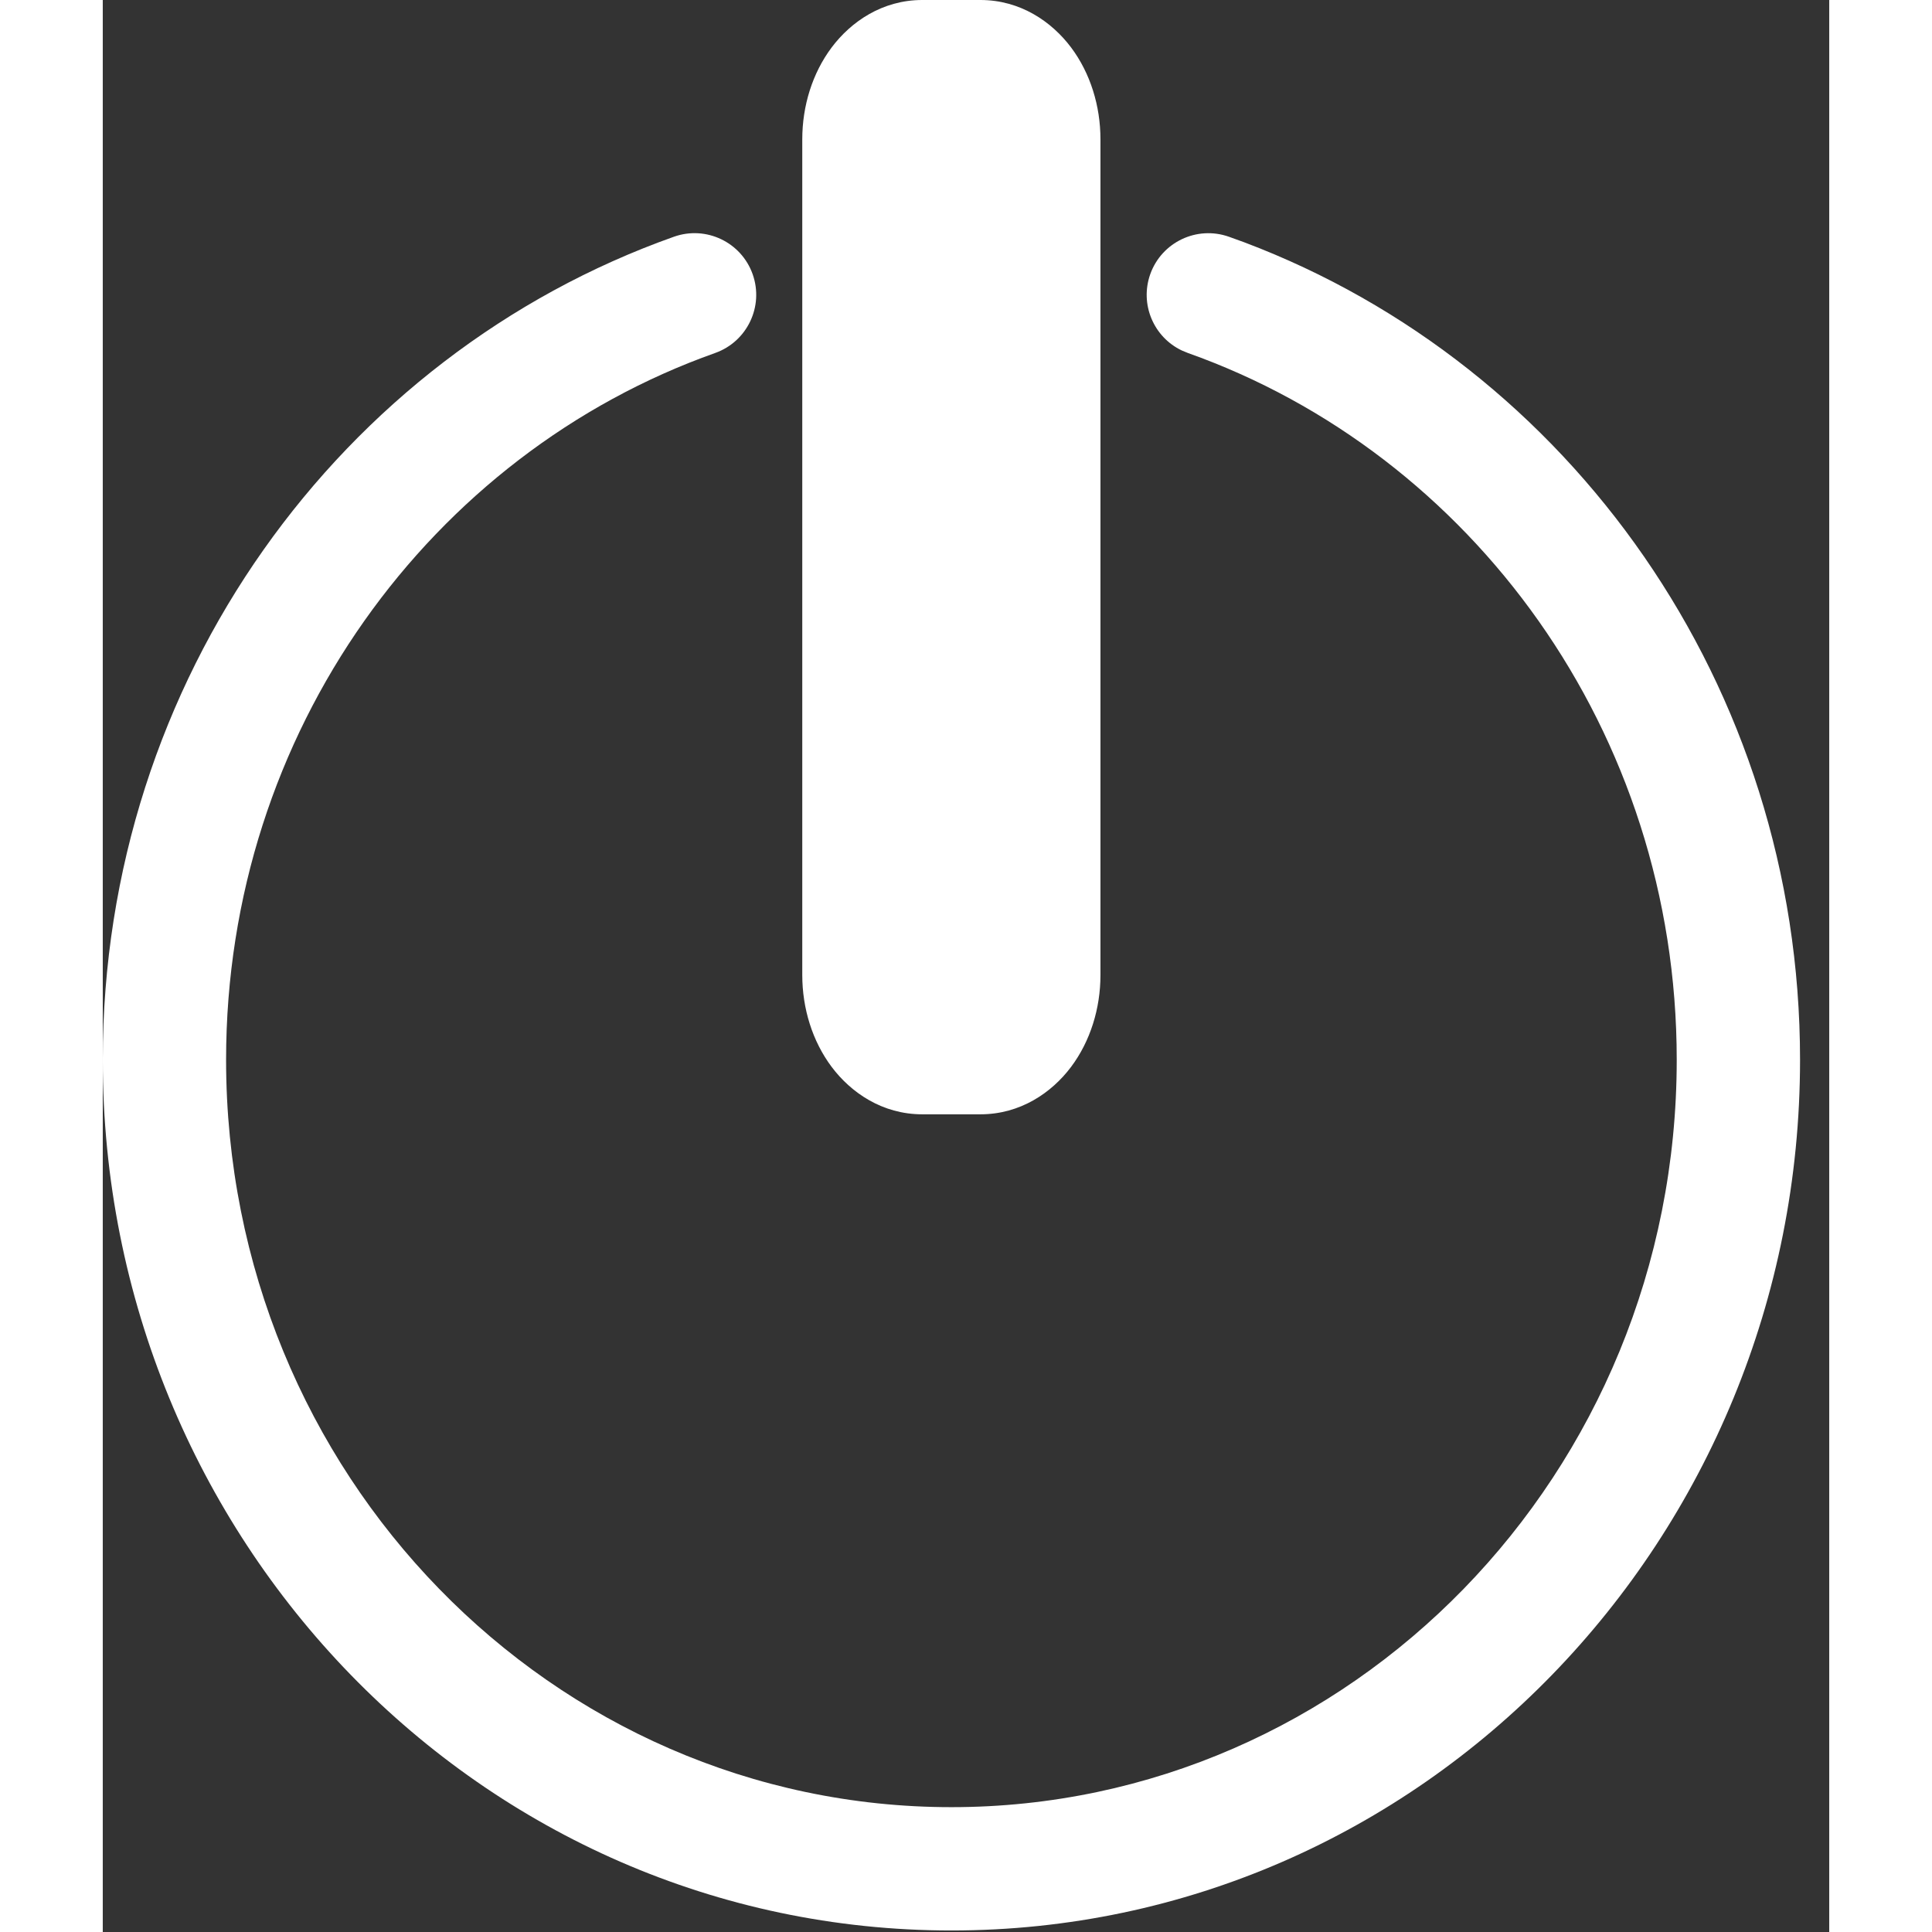 <svg   width="50" height="50"  viewBox="0 0 42 47" fill="none" xmlns="http://www.w3.org/2000/svg">
<rect x="0" y="0" width="42" height="47" fill="#333333" stroke="none"/>
<path d="M13.895 5.759C14.675 5.482 15.533 5.89 15.81 6.671C16.087 7.452 15.678 8.31 14.898 8.587C7.993 11.038 3 17.796 3 25.781C3 35.861 10.94 43.963 20.645 43.963C30.351 43.963 38.29 35.861 38.29 25.781C38.29 17.795 33.298 11.037 26.395 8.586L26.252 8.527C25.565 8.202 25.223 7.403 25.482 6.671C25.76 5.89 26.617 5.483 27.398 5.76L27.776 5.897C35.681 8.883 41.29 16.674 41.29 25.781C41.29 37.439 32.085 46.963 20.645 46.963C9.206 46.963 0 37.44 0 25.781C0 16.529 5.79 8.635 13.895 5.759ZM21.352 0C22.322 0 23.086 0.528 23.556 1.154C24.025 1.78 24.271 2.576 24.271 3.391V23.718C24.271 24.533 24.025 25.329 23.556 25.955C23.086 26.581 22.322 27.108 21.352 27.108H19.935C18.965 27.108 18.202 26.581 17.732 25.955C17.263 25.329 17.017 24.533 17.017 23.718V3.391C17.017 2.575 17.263 1.78 17.732 1.154C18.202 0.528 18.965 6.92164e-05 19.935 0H21.352Z" fill="white"/>
</svg>
